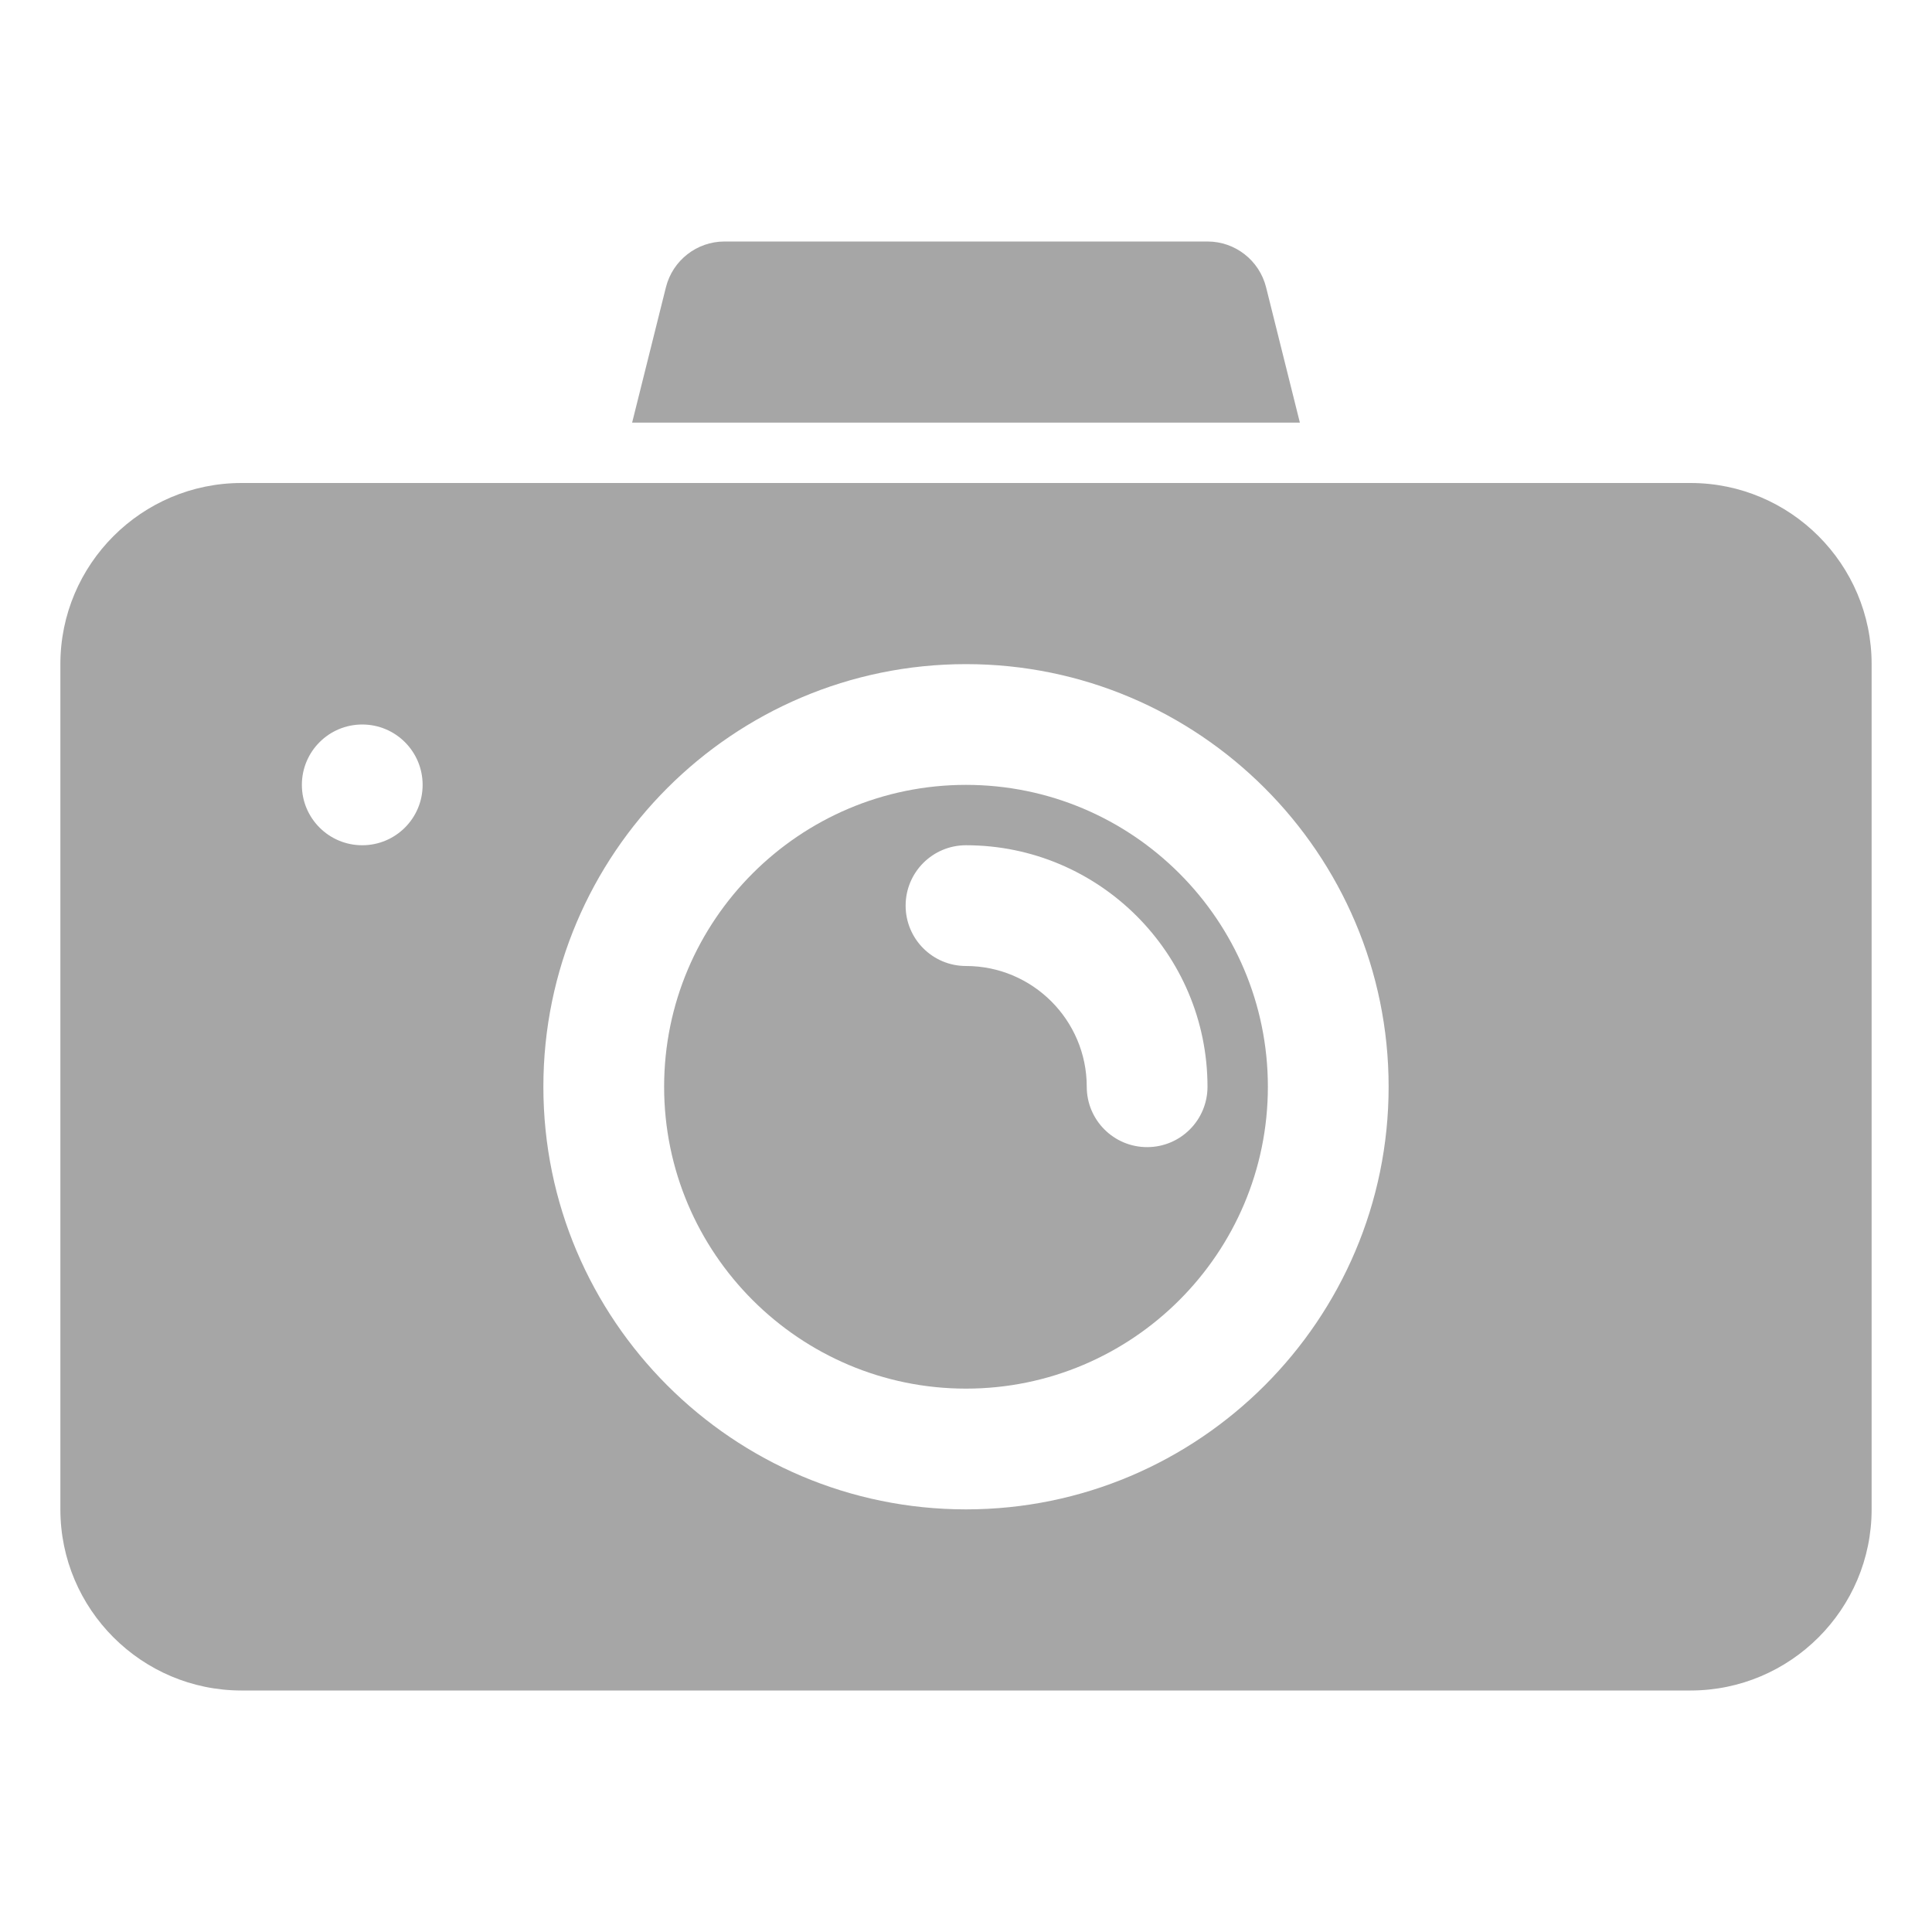 <svg xmlns="http://www.w3.org/2000/svg" version="1.1" xmlns:xlink="http://www.w3.org/1999/xlink" xmlns:svgjs="http://svgjs.com/svgjs" width="512" height="512" x="0" y="0" viewBox="0 0 32 32" style="enable-background:new 0 0 512 512" xml:space="preserve" class=""><g><g xmlns="http://www.w3.org/2000/svg" id="_x30_9_camera_photography"><g><path d="m16 13c-2.757 0-5 2.243-5 5s2.243 5 5 5 5-2.243 5-5-2.243-5-5-5zm3 6c-.553 0-1-.448-1-1 0-1.103-.897-2-2-2-.553 0-1-.448-1-1s.447-1 1-1c2.206 0 4 1.794 4 4 0 .552-.447 1-1 1z" fill="#A6A6A6" data-original="#000000"></path><g><path d="m21.53 7-.56-2.243c-.112-.444-.511-.757-.97-.757h-8c-.459 0-.858.313-.97.757l-.56 2.243z" fill="#A6A6A6" data-original="#000000"></path><path d="m28 8h-6.22-11.56-6.22c-1.654 0-3 1.346-3 3v14c0 1.654 1.346 3 3 3h24c1.654 0 3-1.346 3-3v-14c0-1.654-1.346-3-3-3zm-22 6c-.553 0-1-.448-1-1s.447-1 1-1 1 .448 1 1-.447 1-1 1zm10 11c-3.859 0-7-3.14-7-7s3.141-7 7-7 7 3.14 7 7-3.141 7-7 7z" fill="#A6A6A6" data-original="#000000"></path></g></g></g></g></svg>